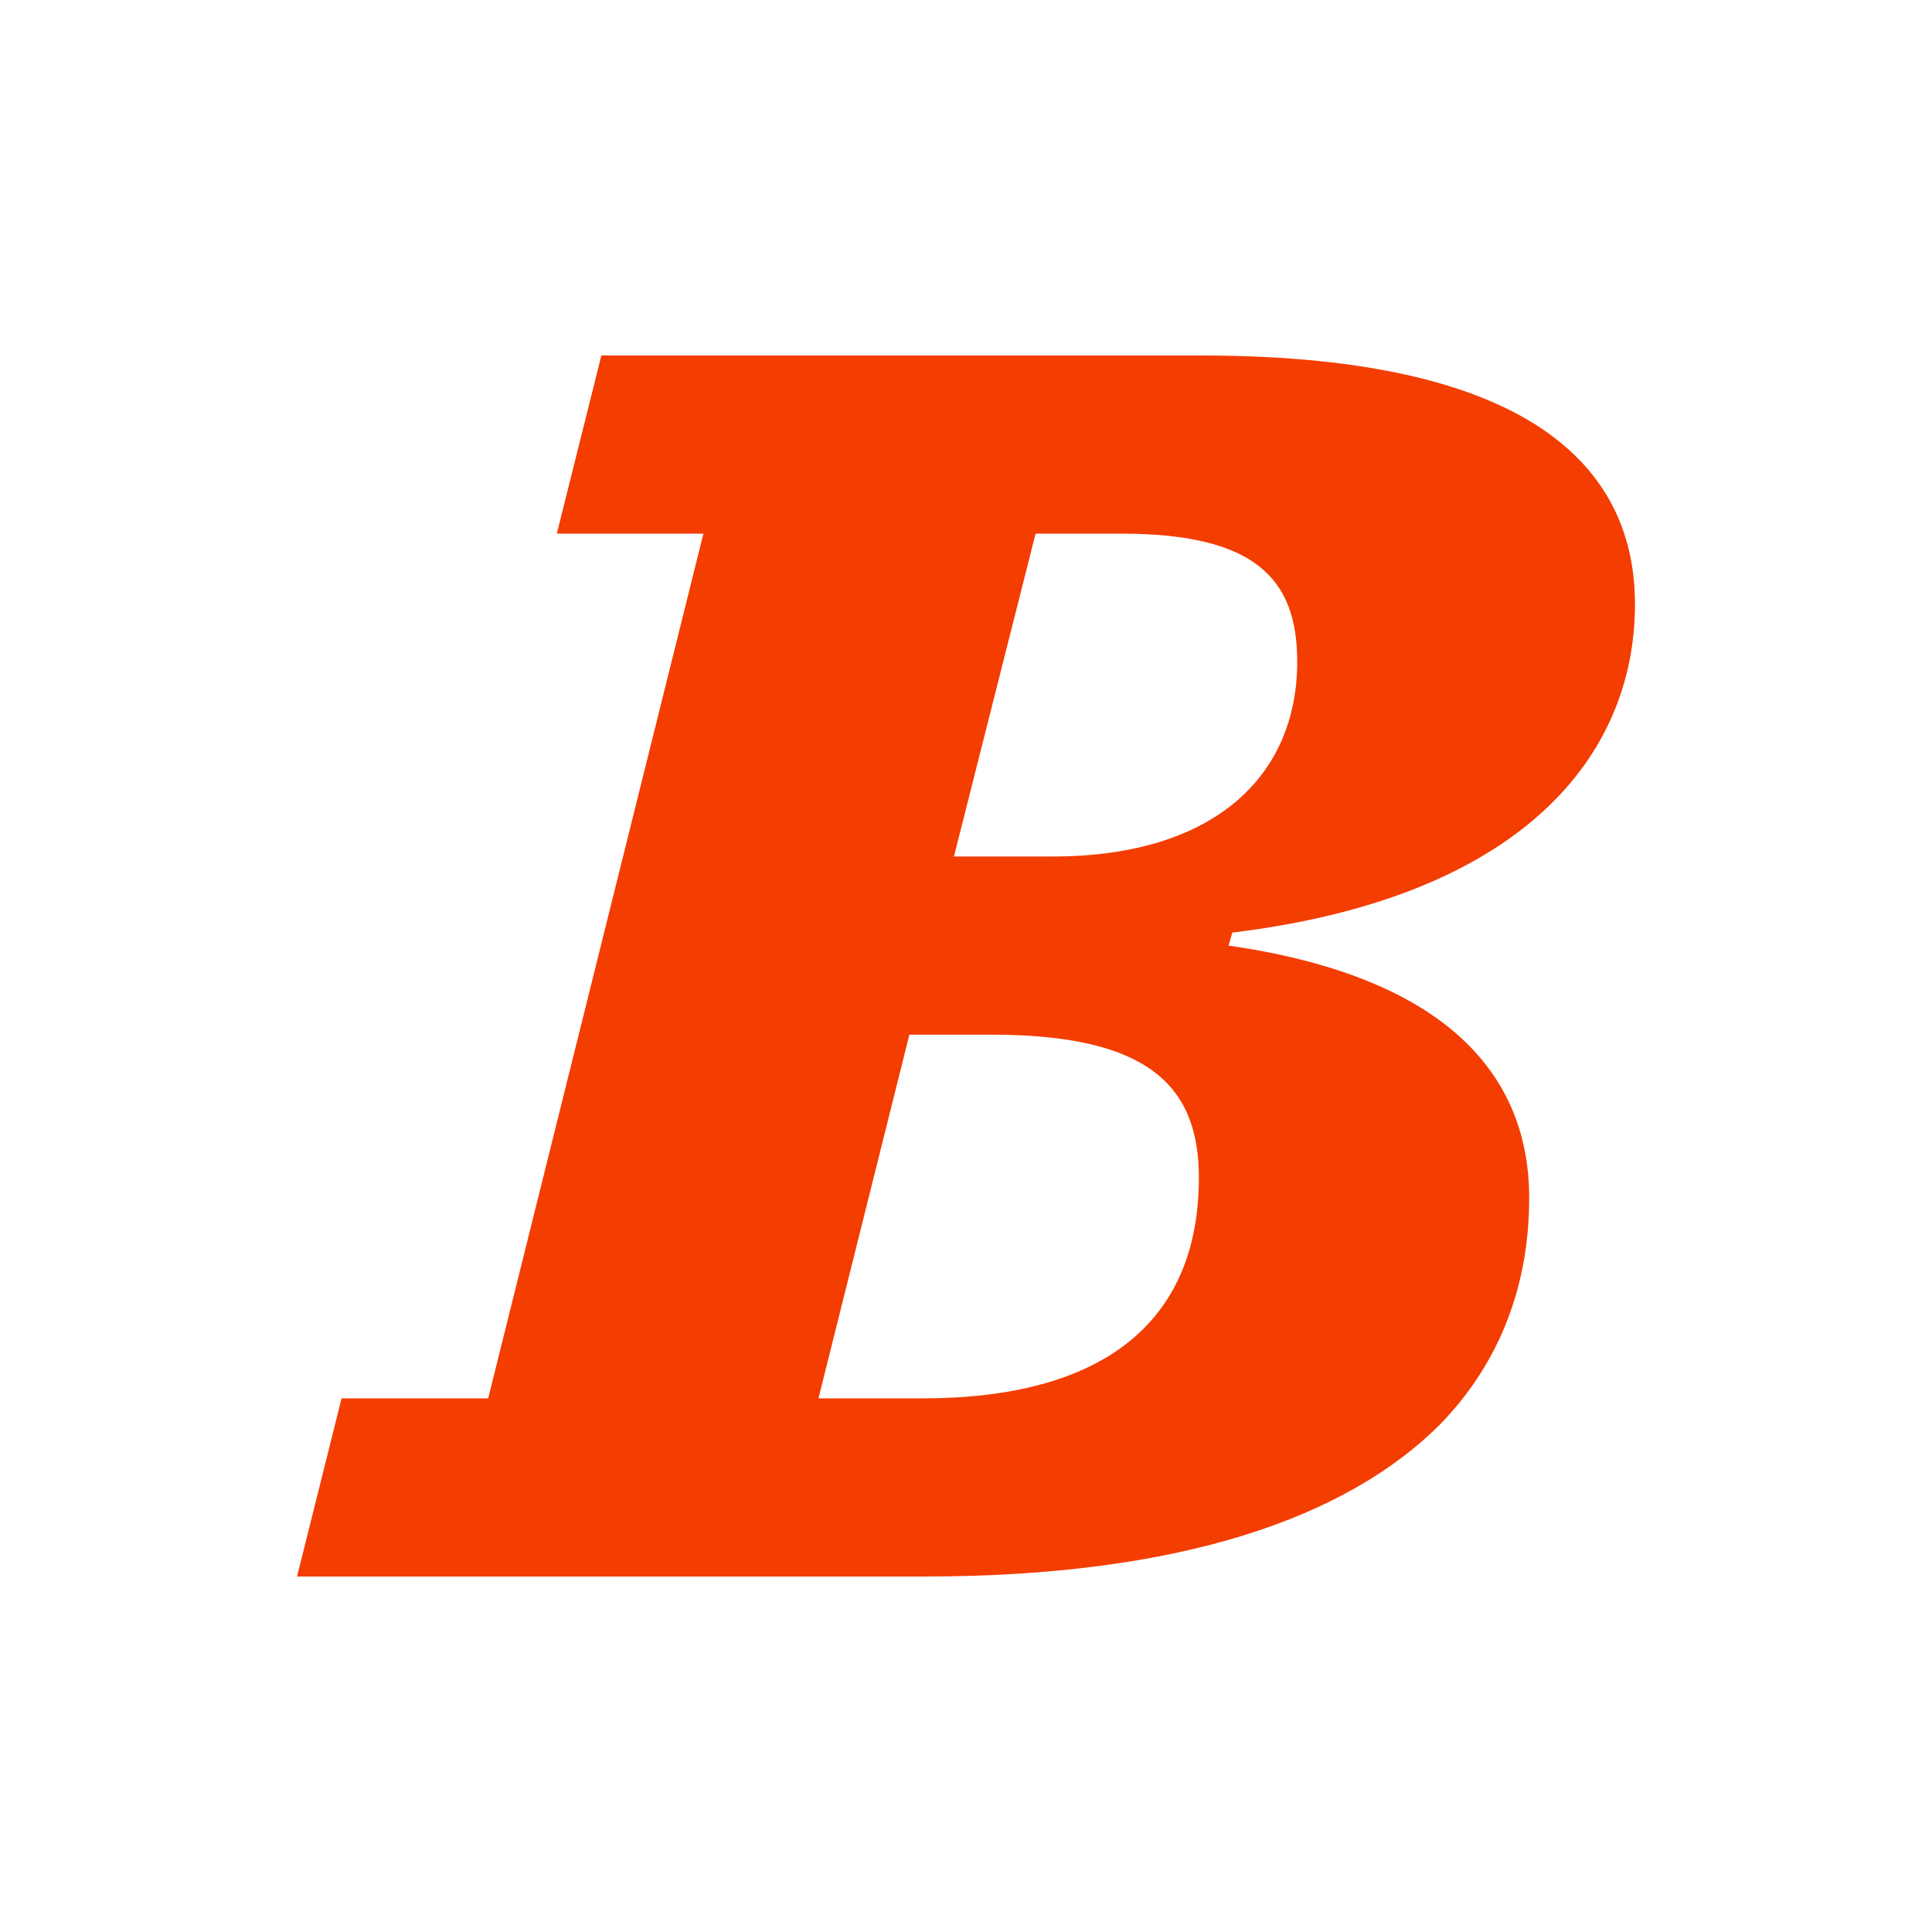 <?xml version="1.0" encoding="utf-8"?>
<!-- Generator: Adobe Illustrator 17.0.2, SVG Export Plug-In . SVG Version: 6.00 Build 0)  -->
<!DOCTYPE svg PUBLIC "-//W3C//DTD SVG 1.1//EN" "http://www.w3.org/Graphics/SVG/1.1/DTD/svg11.dtd">
<svg version="1.1" xmlns="http://www.w3.org/2000/svg" xmlns:xlink="http://www.w3.org/1999/xlink" x="0px" y="0px" width="500px"
	 height="500px" viewBox="0 0 500 500" enable-background="new 0 0 500 500" xml:space="preserve">
<g id="Layer_1">
	<g display="none">
		<path display="inline" d="M442.03-624.466h1.831l2.289-9.138h-0.439c-1.431,0-1.679,0.458-3.071,3.72h-1.812l1.335-5.303h12.228
			l-1.335,5.303h-1.545c0.057-3.243-0.019-3.72-1.469-3.72h-0.286l-2.289,9.138h1.908l-0.458,1.831h-7.344L442.03-624.466z"/>
		<path display="inline" d="M459.256-624.294c0-1.583,1.278-3.777,1.278-4.807c0-0.324-0.21-0.515-0.573-0.515
			c-0.667,0-2.003,0.553-3.739,6.982h-3.205l3.033-11.465h-1.259l0.439-1.736h4.483l-2.499,7.917l0.153,0.057
			c1.355-2.995,2.862-4.006,4.388-4.006c1.164,0,2.022,0.706,2.022,1.946c0,1.793-1.545,4.33-1.545,5.189
			c0,0.286,0.153,0.362,0.305,0.362c0.305,0,0.668-0.248,1.316-1.812l1.049,0.381c-0.763,2.117-2.003,3.377-3.605,3.377
			C459.961-622.425,459.256-623.245,459.256-624.294z"/>
		<path display="inline" d="M468.641-626.316c0,1.755,0.954,2.213,1.87,2.213c0.782,0,1.583-0.343,2.499-1.374l0.858,0.801
			c-1.049,1.221-2.346,2.251-4.445,2.251c-2.461,0-4.025-1.392-4.025-3.644c0-2.995,2.442-5.799,5.914-5.799
			c2.06,0,3.224,0.973,3.224,2.347C474.536-627.747,472.819-626.354,468.641-626.316z M468.737-627.366
			c2.327-0.076,2.919-1.278,2.919-2.213c0-0.63-0.286-0.992-0.744-0.992C469.862-630.57,469.004-628.93,468.737-627.366z"/>
	</g>
	<g display="none">
		<g display="inline">
			<path fill="#6D6E71" d="M1070.811-340.417h5.141l6.426-25.653h-1.231c-4.016,0-4.713,1.285-8.623,10.444h-5.088l3.749-14.889
				h34.329l-3.749,14.889h-4.338c0.161-9.105-0.054-10.444-4.124-10.444h-0.803l-6.427,25.653h5.356l-1.286,5.141h-20.618
				L1070.811-340.417z"/>
			<path fill="#6D6E71" d="M1119.17-339.935c0-4.445,3.588-10.604,3.588-13.496c0-0.91-0.59-1.446-1.607-1.446
				c-1.874,0-5.623,1.553-10.496,19.601h-8.998l8.515-32.187h-3.535l1.232-4.874h12.585l-7.016,22.226l0.429,0.161
				c3.803-8.408,8.034-11.247,12.318-11.247c3.267,0,5.677,1.982,5.677,5.463c0,5.034-4.338,12.157-4.338,14.567
				c0,0.803,0.429,1.018,0.857,1.018c0.857,0,1.875-0.696,3.696-5.088l2.945,1.071c-2.142,5.945-5.623,9.479-10.122,9.479
				C1121.151-334.687,1119.17-336.989,1119.17-339.935z"/>
			<path fill="#6D6E71" d="M1145.52-345.612c0,4.927,2.678,6.213,5.249,6.213c2.195,0,4.445-0.964,7.016-3.856l2.41,2.25
				c-2.946,3.428-6.587,6.319-12.478,6.319c-6.909,0-11.3-3.909-11.3-10.229c0-8.408,6.855-16.281,16.602-16.281
				c5.785,0,9.051,2.732,9.051,6.588C1162.069-349.628,1157.248-345.719,1145.52-345.612z M1145.788-348.558
				c6.534-0.214,8.194-3.588,8.194-6.212c0-1.767-0.803-2.785-2.088-2.785C1148.947-357.555,1146.538-352.949,1145.788-348.558z"/>
		</g>
		<g display="inline">
			<path fill="#F43D00" d="M1049.787-252.683h8.008l11.756-47.232h-8.007l2.433-9.73h32.738c18.852,0,23.717,6.69,23.717,13.582
				c0,8.311-6.182,16.014-21.995,17.94l-0.202,0.709c11.25,1.622,16.418,6.588,16.418,13.785c0,4.662-1.52,8.919-4.864,12.365
				c-5.068,5.068-14.089,8.311-28.177,8.311h-34.258L1049.787-252.683z M1081.512-252.683c9.73,0,15.102-4.054,15.102-12.062
				c0-5.067-2.839-7.804-11.352-7.804h-4.461l-4.966,19.866H1081.512z M1088.607-282.279c8.919,0,13.378-4.459,13.378-10.642
				c0-4.561-2.33-6.994-9.629-6.994h-4.662l-4.459,17.636H1088.607z"/>
			<path fill="#F43D00" d="M1172.933-271.94c0,16.521-14.494,30.102-29.9,30.102c-12.973,0-22.196-8.311-22.196-20.067
				c0-16.521,14.494-30.103,29.899-30.103C1163.709-292.009,1172.933-283.698,1172.933-271.94z M1151.04-285.015
				c-8.514,0-12.973,21.589-12.973,29.089c0,6.081,2.433,7.095,4.561,7.095c8.616,0,13.075-21.589,13.075-29.089
				C1155.702-284.002,1153.27-285.015,1151.04-285.015z"/>
			<path fill="#F43D00" d="M1179.214-259.677l11.758-44.19h-6.69l2.332-9.224h23.818l-13.885,49.563
				c-0.507,1.723-2.433,7.601-2.433,9.426c0,1.52,0.812,1.926,1.622,1.926c1.622,0,3.548-1.317,6.994-9.629l5.574,2.026
				c-4.054,11.25-10.439,17.94-19.054,17.94c-6.69,0-11.25-3.648-11.25-10.337C1177.998-253.899,1178.404-256.636,1179.214-259.677z
				"/>
			<path fill="#F43D00" d="M1271.65-259.778c-3.749,11.656-9.73,17.94-18.041,17.94c-6.182,0-10.337-3.345-10.337-10.034
				c0-1.216,0.101-1.925,0.203-2.635l-0.812-0.304c-4.053,8.92-9.527,12.973-16.318,12.973c-10.642,0-15.202-8.108-15.202-17.027
				c0-10.44,4.662-21.285,10.236-26.86c4.359-4.358,8.311-6.284,14.191-6.284c6.487,0,10.54,4.662,12.263,9.021l5.474-20.879h-6.69
				l2.33-9.224h23.617l-14.088,54.327c-0.507,1.926-0.71,3.142-0.71,4.155c0,1.825,1.013,2.433,1.926,2.433
				c1.825,0,3.749-1.723,6.385-9.629L1271.65-259.778z M1245.703-276.704c0-5.575-2.533-6.487-4.561-6.487
				c-7.297,0-12.263,15.811-12.263,24.63c0,5.168,2.127,6.487,4.256,6.487C1240.129-252.074,1245.703-267.785,1245.703-276.704z"/>
		</g>
		<g display="inline">
			<path fill="#6D6E71" d="M1288.271-252.683h8.008l11.756-47.232h-8.007l2.433-9.73h34.967c17.738,0,23.819,7.095,23.819,14.595
				c0,10.339-8.11,17.534-26.15,18.65l-0.203,0.607c11.148,1.317,14.898,5.981,14.898,10.946c0,3.243-1.214,7.298-1.214,9.63
				c0,2.026,1.214,2.533,2.229,2.533c1.522,0,2.736-1.114,5.168-6.081l5.475,2.838c-3.953,8.818-8.313,14.494-17.738,14.494
				c-8.108,0-13.378-3.953-13.378-10.642c0-4.461,1.925-9.427,1.925-14.191c0-3.546-2.838-5.574-8.817-5.574h-4.258l-4.764,19.156
				h8.616l-2.432,9.73h-34.766L1288.271-252.683z M1327.293-281.063c4.359,0,8.617-0.912,11.455-3.749
				c1.925-1.926,3.04-4.662,3.04-8.514c0-4.155-2.13-7.095-9.123-7.095h-6.284l-4.865,19.359H1327.293z"/>
			<path fill="#6D6E71" d="M1381.01-262.514c0,9.324,5.069,11.758,9.933,11.758c4.156,0,8.411-1.825,13.278-7.298l4.559,4.258
				c-5.574,6.487-12.466,11.959-23.614,11.959c-13.075,0-21.388-7.398-21.388-19.359c0-15.913,12.974-30.812,31.422-30.812
				c10.945,0,17.127,5.169,17.127,12.468C1412.328-270.116,1403.207-262.717,1381.01-262.514z M1381.517-268.089
				c12.365-0.404,15.507-6.79,15.507-11.756c0-3.345-1.519-5.271-3.953-5.271C1387.497-285.116,1382.935-276.399,1381.517-268.089z"
				/>
			<path fill="#6D6E71" d="M1426.012-281.264c-1.722,0-3.649,3.243-6.182,9.324l-5.574-2.027c4.965-11.859,9.73-18.041,17.33-18.041
				c5.779,0,9.327,4.459,9.327,11.352c0,0.913,0,1.52-0.101,2.738l0.809,0.303c4.258-10.033,11.049-14.392,17.231-14.392
				c10.237,0,14.898,6.994,14.898,17.433c0,13.176-8.614,31.623-23.614,31.623c-5.779,0-10.44-2.635-12.872-8.311l-4.055,15.71
				h8.107l-2.432,9.224h-31.419l2.432-9.224h6.284l10.44-39.528C1428.139-280.961,1426.925-281.264,1426.012-281.264z
				 M1439.695-257.751c0,4.358,1.62,7.095,4.864,7.095c6.69,0,11.556-15.407,11.556-23.515c0-5.169-2.029-7.297-4.866-7.297
				C1444.559-281.467,1439.695-267.887,1439.695-257.751z"/>
			<path fill="#6D6E71" d="M1529.797-271.94c0,16.521-14.492,30.102-29.898,30.102c-12.974,0-22.199-8.311-22.199-20.067
				c0-16.521,14.495-30.103,29.9-30.103C1520.574-292.009,1529.797-283.698,1529.797-271.94z M1507.905-285.015
				c-8.513,0-12.974,21.589-12.974,29.089c0,6.081,2.432,7.095,4.562,7.095c8.614,0,13.075-21.589,13.075-29.089
				C1512.568-284.002,1510.133-285.015,1507.905-285.015z"/>
			<path fill="#6D6E71" d="M1545.1-275.082c1.519-5.879,0.812-6.588-0.203-6.588c-1.722,0-3.953,3.649-6.588,9.73l-5.574-2.027
				c4.864-11.453,10.539-18.041,18.75-18.041c4.663,0,8.31,3.243,8.31,9.73c0,2.535-0.203,5.372-1.316,10.034l0.812,0.304
				c5.675-13.379,10.235-20.069,18.547-20.069c5.371,0,9.527,4.156,9.527,9.933c0,6.182-4.055,10.845-9.426,10.845
				c-4.258,0-8.516-2.939-8.008-8.614c-1.722,0.607-7.803,3.04-16.318,36.893h-17.026L1545.1-275.082z"/>
			<path fill="#6D6E71" d="M1613.515-281.67l-5.371,20.169c-0.406,1.42-0.71,3.446-0.71,4.461c0,3.243,1.925,4.155,3.852,4.155
				c3.548,0,6.081-3.243,8.513-10.237l5.777,2.027c-4.255,13.988-12.263,19.257-20.979,19.257c-7.501,0-14.191-3.648-14.191-12.669
				c0-2.129,0.507-5.472,1.319-8.514l5.067-18.649h-8.31l2.026-7.906h8.414l3.243-11.758l17.127-2.027l-3.649,13.785h15.002
				l-2.029,7.906H1613.515z"/>
		</g>
	</g>
	
		<rect x="441.382" y="-719.846" transform="matrix(0.971 0.24 -0.24 0.971 -152.022 -126.205)" display="none" fill="#ED1C24" width="0.5" height="66.416"/>
</g>
<g id="Variation_1" display="none">
	<g display="inline">
		<path fill="#F43D00" d="M1045.271-253.839h8.051l11.819-47.484h-8.05l2.446-9.782h32.913c18.952,0,23.843,6.725,23.843,13.655
			c0,8.356-6.215,16.1-22.112,18.036l-0.203,0.712c11.31,1.63,16.506,6.623,16.506,13.859c0,4.687-1.528,8.966-4.89,12.431
			c-5.095,5.095-14.165,8.356-28.328,8.356h-34.441L1045.271-253.839z M1077.165-253.839c9.782,0,15.183-4.075,15.183-12.126
			c0-5.094-2.854-7.846-11.412-7.846h-4.484l-4.993,19.972H1077.165z M1084.298-283.593c8.966,0,13.449-4.483,13.449-10.699
			c0-4.585-2.343-7.031-9.68-7.031h-4.687l-4.483,17.73H1084.298z"/>
		<path fill="#F43D00" d="M1169.075-273.199c0,16.609-14.571,30.263-30.06,30.263c-13.043,0-22.315-8.356-22.315-20.175
			c0-16.609,14.571-30.264,30.059-30.264C1159.802-293.375,1169.075-285.019,1169.075-273.199z M1147.065-286.344
			c-8.56,0-13.043,21.704-13.043,29.244c0,6.113,2.446,7.133,4.585,7.133c8.662,0,13.145-21.704,13.145-29.244
			C1151.752-285.325,1149.307-286.344,1147.065-286.344z"/>
		<path fill="#F43D00" d="M1175.39-260.87l11.82-44.426h-6.725l2.344-9.274h23.945l-13.959,49.828
			c-0.51,1.732-2.446,7.642-2.446,9.476c0,1.528,0.816,1.936,1.63,1.936c1.63,0,3.567-1.324,7.031-9.68l5.604,2.037
			c-4.075,11.31-10.495,18.036-19.156,18.036c-6.725,0-11.31-3.667-11.31-10.393C1174.167-255.061,1174.575-257.813,1175.39-260.87z
			"/>
		<path fill="#F43D00" d="M1268.319-260.972c-3.769,11.718-9.782,18.036-18.138,18.036c-6.215,0-10.393-3.363-10.393-10.088
			c0-1.222,0.102-1.935,0.204-2.649l-0.816-0.306c-4.075,8.968-9.578,13.043-16.405,13.043c-10.699,0-15.284-8.152-15.284-17.118
			c0-10.496,4.687-21.398,10.291-27.003c4.382-4.381,8.356-6.317,14.266-6.317c6.521,0,10.597,4.687,12.329,9.07l5.503-20.991
			h-6.725l2.343-9.274h23.743l-14.163,54.617c-0.51,1.936-0.714,3.159-0.714,4.177c0,1.834,1.019,2.446,1.936,2.446
			c1.834,0,3.769-1.732,6.419-9.68L1268.319-260.972z M1242.234-277.988c0-5.605-2.547-6.521-4.585-6.521
			c-7.336,0-12.329,15.896-12.329,24.761c0,5.196,2.139,6.521,4.279,6.521C1236.63-253.227,1242.234-269.022,1242.234-277.988z"/>
	</g>
	<g display="inline">
		<path fill="#FFFFFF" d="M1285.029-253.839h8.051l11.819-47.484h-8.05l2.446-9.782h35.154c17.833,0,23.947,7.133,23.947,14.673
			c0,10.394-8.153,17.628-26.29,18.75l-0.204,0.611c11.207,1.324,14.978,6.013,14.978,11.005c0,3.261-1.221,7.337-1.221,9.681
			c0,2.037,1.221,2.547,2.241,2.547c1.53,0,2.751-1.12,5.196-6.113l5.504,2.853c-3.975,8.866-8.357,14.571-17.833,14.571
			c-8.152,0-13.449-3.975-13.449-10.699c0-4.484,1.935-9.477,1.935-14.267c0-3.565-2.853-5.604-8.864-5.604h-4.281l-4.789,19.258
			h8.662l-2.445,9.782h-34.951L1285.029-253.839z M1324.26-282.37c4.383,0,8.663-0.916,11.516-3.769
			c1.935-1.936,3.057-4.687,3.057-8.56c0-4.177-2.142-7.133-9.172-7.133h-6.317l-4.891,19.462H1324.26z"/>
		<path fill="#FFFFFF" d="M1378.264-263.723c0,9.374,5.096,11.82,9.986,11.82c4.178,0,8.456-1.834,13.349-7.337l4.584,4.281
			c-5.604,6.521-12.533,12.023-23.74,12.023c-13.145,0-21.502-7.438-21.502-19.462c0-15.997,13.043-30.977,31.59-30.977
			c11.003,0,17.219,5.197,17.219,12.534C1409.749-271.364,1400.579-263.927,1378.264-263.723z M1378.774-269.328
			c12.431-0.407,15.59-6.826,15.59-11.819c0-3.363-1.527-5.299-3.974-5.299C1384.785-286.446,1380.199-277.682,1378.774-269.328z"/>
		<path fill="#FFFFFF" d="M1423.505-282.573c-1.731,0-3.669,3.261-6.215,9.374l-5.604-2.038
			c4.992-11.922,9.782-18.138,17.422-18.138c5.81,0,9.377,4.483,9.377,11.412c0,0.918,0,1.528-0.102,2.752l0.813,0.305
			c4.281-10.087,11.108-14.469,17.323-14.469c10.292,0,14.978,7.031,14.978,17.526c0,13.247-8.66,31.792-23.74,31.792
			c-5.81,0-10.496-2.649-12.941-8.356l-4.077,15.794h8.15l-2.445,9.274h-31.587l2.445-9.274h6.317l10.496-39.739
			C1425.644-282.268,1424.423-282.573,1423.505-282.573z M1437.262-258.934c0,4.381,1.629,7.133,4.89,7.133
			c6.725,0,11.618-15.489,11.618-23.641c0-5.197-2.04-7.336-4.892-7.336C1442.152-282.777,1437.262-269.124,1437.262-258.934z"/>
		<path fill="#FFFFFF" d="M1527.845-273.199c0,16.609-14.57,30.263-30.057,30.263c-13.043,0-22.318-8.356-22.318-20.175
			c0-16.609,14.573-30.264,30.06-30.264C1518.573-293.375,1527.845-285.019,1527.845-273.199z M1505.836-286.344
			c-8.558,0-13.043,21.704-13.043,29.244c0,6.113,2.445,7.133,4.586,7.133c8.66,0,13.145-21.704,13.145-29.244
			C1510.524-285.325,1508.077-286.344,1505.836-286.344z"/>
		<path fill="#FFFFFF" d="M1543.23-276.357c1.527-5.911,0.816-6.623-0.204-6.623c-1.731,0-3.975,3.669-6.623,9.782l-5.604-2.038
			c4.89-11.514,10.595-18.138,18.85-18.138c4.688,0,8.354,3.261,8.354,9.782c0,2.548-0.204,5.401-1.323,10.088l0.816,0.306
			c5.705-13.451,10.289-20.176,18.646-20.176c5.4,0,9.578,4.179,9.578,9.986c0,6.215-4.077,10.903-9.476,10.903
			c-4.281,0-8.561-2.955-8.051-8.66c-1.731,0.611-7.844,3.057-16.406,37.09h-17.117L1543.23-276.357z"/>
		<path fill="#FFFFFF" d="M1612.011-282.981l-5.4,20.277c-0.408,1.428-0.714,3.465-0.714,4.484c0,3.261,1.935,4.177,3.873,4.177
			c3.567,0,6.113-3.261,8.558-10.292l5.807,2.038c-4.278,14.063-12.329,19.36-21.091,19.36c-7.541,0-14.266-3.667-14.266-12.737
			c0-2.14,0.51-5.502,1.326-8.56l5.094-18.748h-8.354l2.037-7.948h8.459l3.261-11.82l17.219-2.038l-3.669,13.859h15.083l-2.04,7.948
			H1612.011z"/>
	</g>
	<g display="inline">
		<path fill="#FFFFFF" d="M1063.825-327.086h6.334l7.96-31.839h-6.614c-3.756,0-4.261,1.681-7.512,10.09h-1.794l3.083-12.332h30.719
			l-3.084,12.332h-1.681c0.896-8.409,1.065-10.09-2.691-10.09h-6.502l-7.96,31.839h6.446l-0.561,2.242h-16.704L1063.825-327.086z"/>
		<path fill="#FFFFFF" d="M1109.787-329.161c0.056-4.596,4.204-10.818,4.204-15.583c0-1.065-0.448-2.523-2.354-2.523
			c-3.531,0-9.53,6.334-13.902,22.422h-3.755l9.585-36.323h-5.325l0.561-2.186h8.856l-6.67,24.552l0.392,0.168
			c3.643-7.456,7.847-11.547,11.659-11.547c2.634,0,4.596,1.905,4.596,5.381c0,4.876-4.372,12.219-4.372,16.199
			c0,0.616,0.168,1.57,1.234,1.57c1.401,0,2.97-2.466,4.484-6.614l1.514,0.504c-2.523,7.008-4.653,8.802-7.008,8.802
			C1111.412-324.339,1109.731-326.022,1109.787-329.161z"/>
		<path fill="#FFFFFF" d="M1127.161-335.215c-0.057,0.505-0.057,1.065-0.057,1.514c0,4.708,2.075,7.175,5.326,7.175
			s5.886-2.019,8.521-5.718l1.344,0.953c-2.69,3.867-5.941,6.951-10.65,6.951c-4.933,0-8.24-3.252-8.24-8.913
			c0-8.689,8.016-16.929,14.798-16.929c3.812,0,5.886,2.298,5.886,4.933C1144.089-340.203,1138.764-336.616,1127.161-335.215z
			 M1127.441-336.84c10.594-1.401,13.228-4.989,13.228-8.297c0-2.018-1.344-3.195-3.251-3.195
			C1132.654-348.332,1128.618-342.334,1127.441-336.84z"/>
	</g>
</g>
<g id="Variation_2">
	<path fill="#F43D00" d="M88.395,361.897h37.945l55.703-223.794h-37.939L155.634,92h155.119c89.323,0,112.374,31.697,112.374,64.355
		c0,39.381-29.294,75.877-104.216,85.003l-0.955,3.358c53.306,7.684,77.794,31.216,77.794,65.316
		c0,22.09-7.203,42.258-23.045,58.587C348.692,392.632,305.947,408,239.195,408H76.873L88.395,361.897z M238.715,361.897
		c46.103,0,71.558-19.206,71.558-57.152c0-24.006-13.452-36.977-53.787-36.977H235.35l-23.532,94.129H238.715z M272.334,221.665
		c42.258,0,63.387-21.129,63.387-50.423c0-21.61-11.042-33.139-45.623-33.139h-22.09l-21.129,83.561H272.334z"/>
</g>
</svg>
